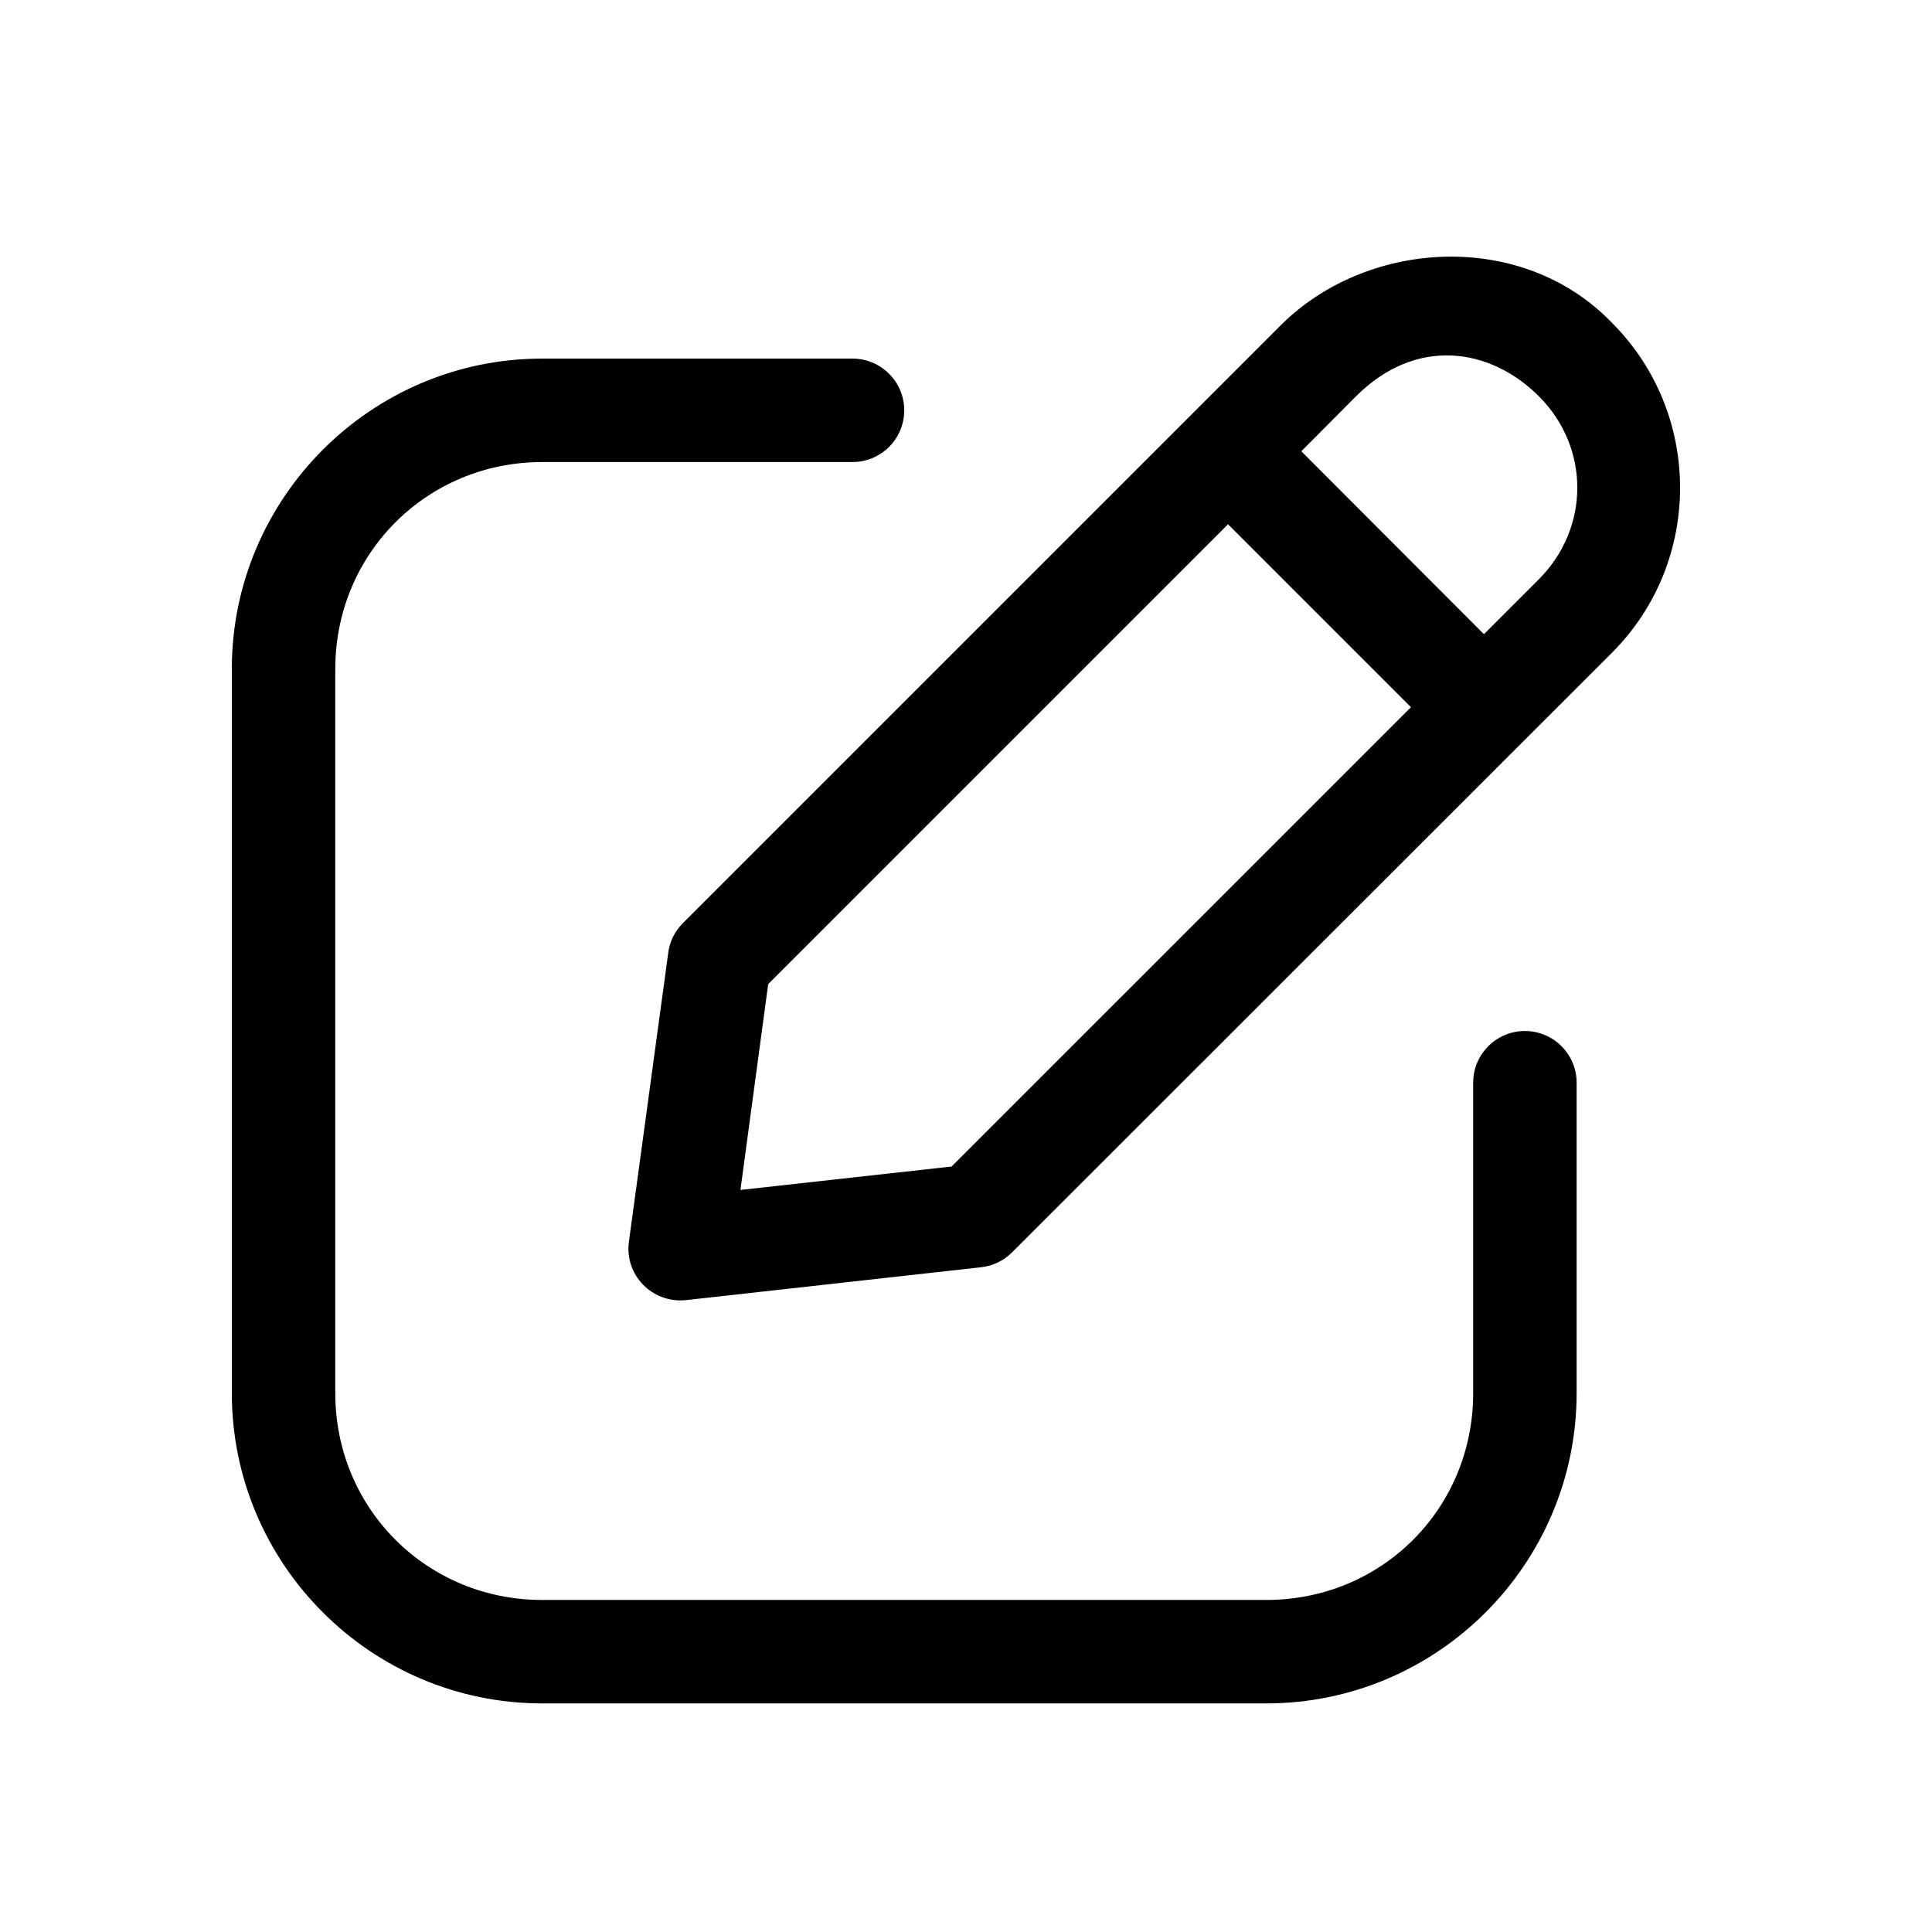 
<svg xmlns="http://www.w3.org/2000/svg" xmlns:xlink="http://www.w3.org/1999/xlink"  zoomAndPan="magnify" viewBox="0 0 810 810"  preserveAspectRatio="xMidYMid meet" version="1.0">

<g clip-path="url(#d2a9ac274b)">
<path  d="M 227.305 150.344 C 155.586 150.344 97.195 208.852 97.195 280.457 L 97.195 584.047 C 97.195 655.77 155.586 714.16 227.305 714.16 L 530.898 714.16 C 602.617 714.16 661.008 655.77 661.008 584.047 L 661.008 453.938 C 661.008 441.965 651.297 432.254 639.324 432.254 C 627.352 432.254 617.637 441.965 617.637 453.938 L 617.637 584.047 C 617.637 632.5 579.352 670.789 530.898 670.789 L 227.305 670.789 C 178.965 670.789 140.566 632.5 140.566 584.047 L 140.566 280.457 C 140.566 232.117 178.965 193.715 227.305 193.715 L 357.418 193.715 C 369.387 193.715 379.102 184.004 379.102 172.031 C 379.102 160.059 369.387 150.344 357.418 150.344 Z M 227.305 150.344 " />
</g>
<path  d="M 537.898 135.438 L 286.262 387.074 C 282.875 390.465 280.727 394.867 280.164 399.5 L 263.672 520.574 C 261.754 534.578 273.5 546.551 287.617 545.082 L 411.289 531.305 C 416.262 530.738 420.777 528.594 424.277 525.094 L 675.918 273.566 C 713.867 235.504 713.867 173.5 675.918 135.438 C 638.645 96.586 574.379 100.086 537.898 135.438 Z M 645.195 166.156 C 666.656 187.617 666.656 221.273 645.195 242.848 L 622.156 265.887 L 545.582 189.199 L 568.508 166.156 C 593.695 140.973 624.754 145.715 645.195 166.156 Z M 514.859 219.805 L 591.547 296.496 L 398.98 489.062 L 310.434 498.891 L 322.066 412.602 Z M 514.859 219.805 " />
</svg>
